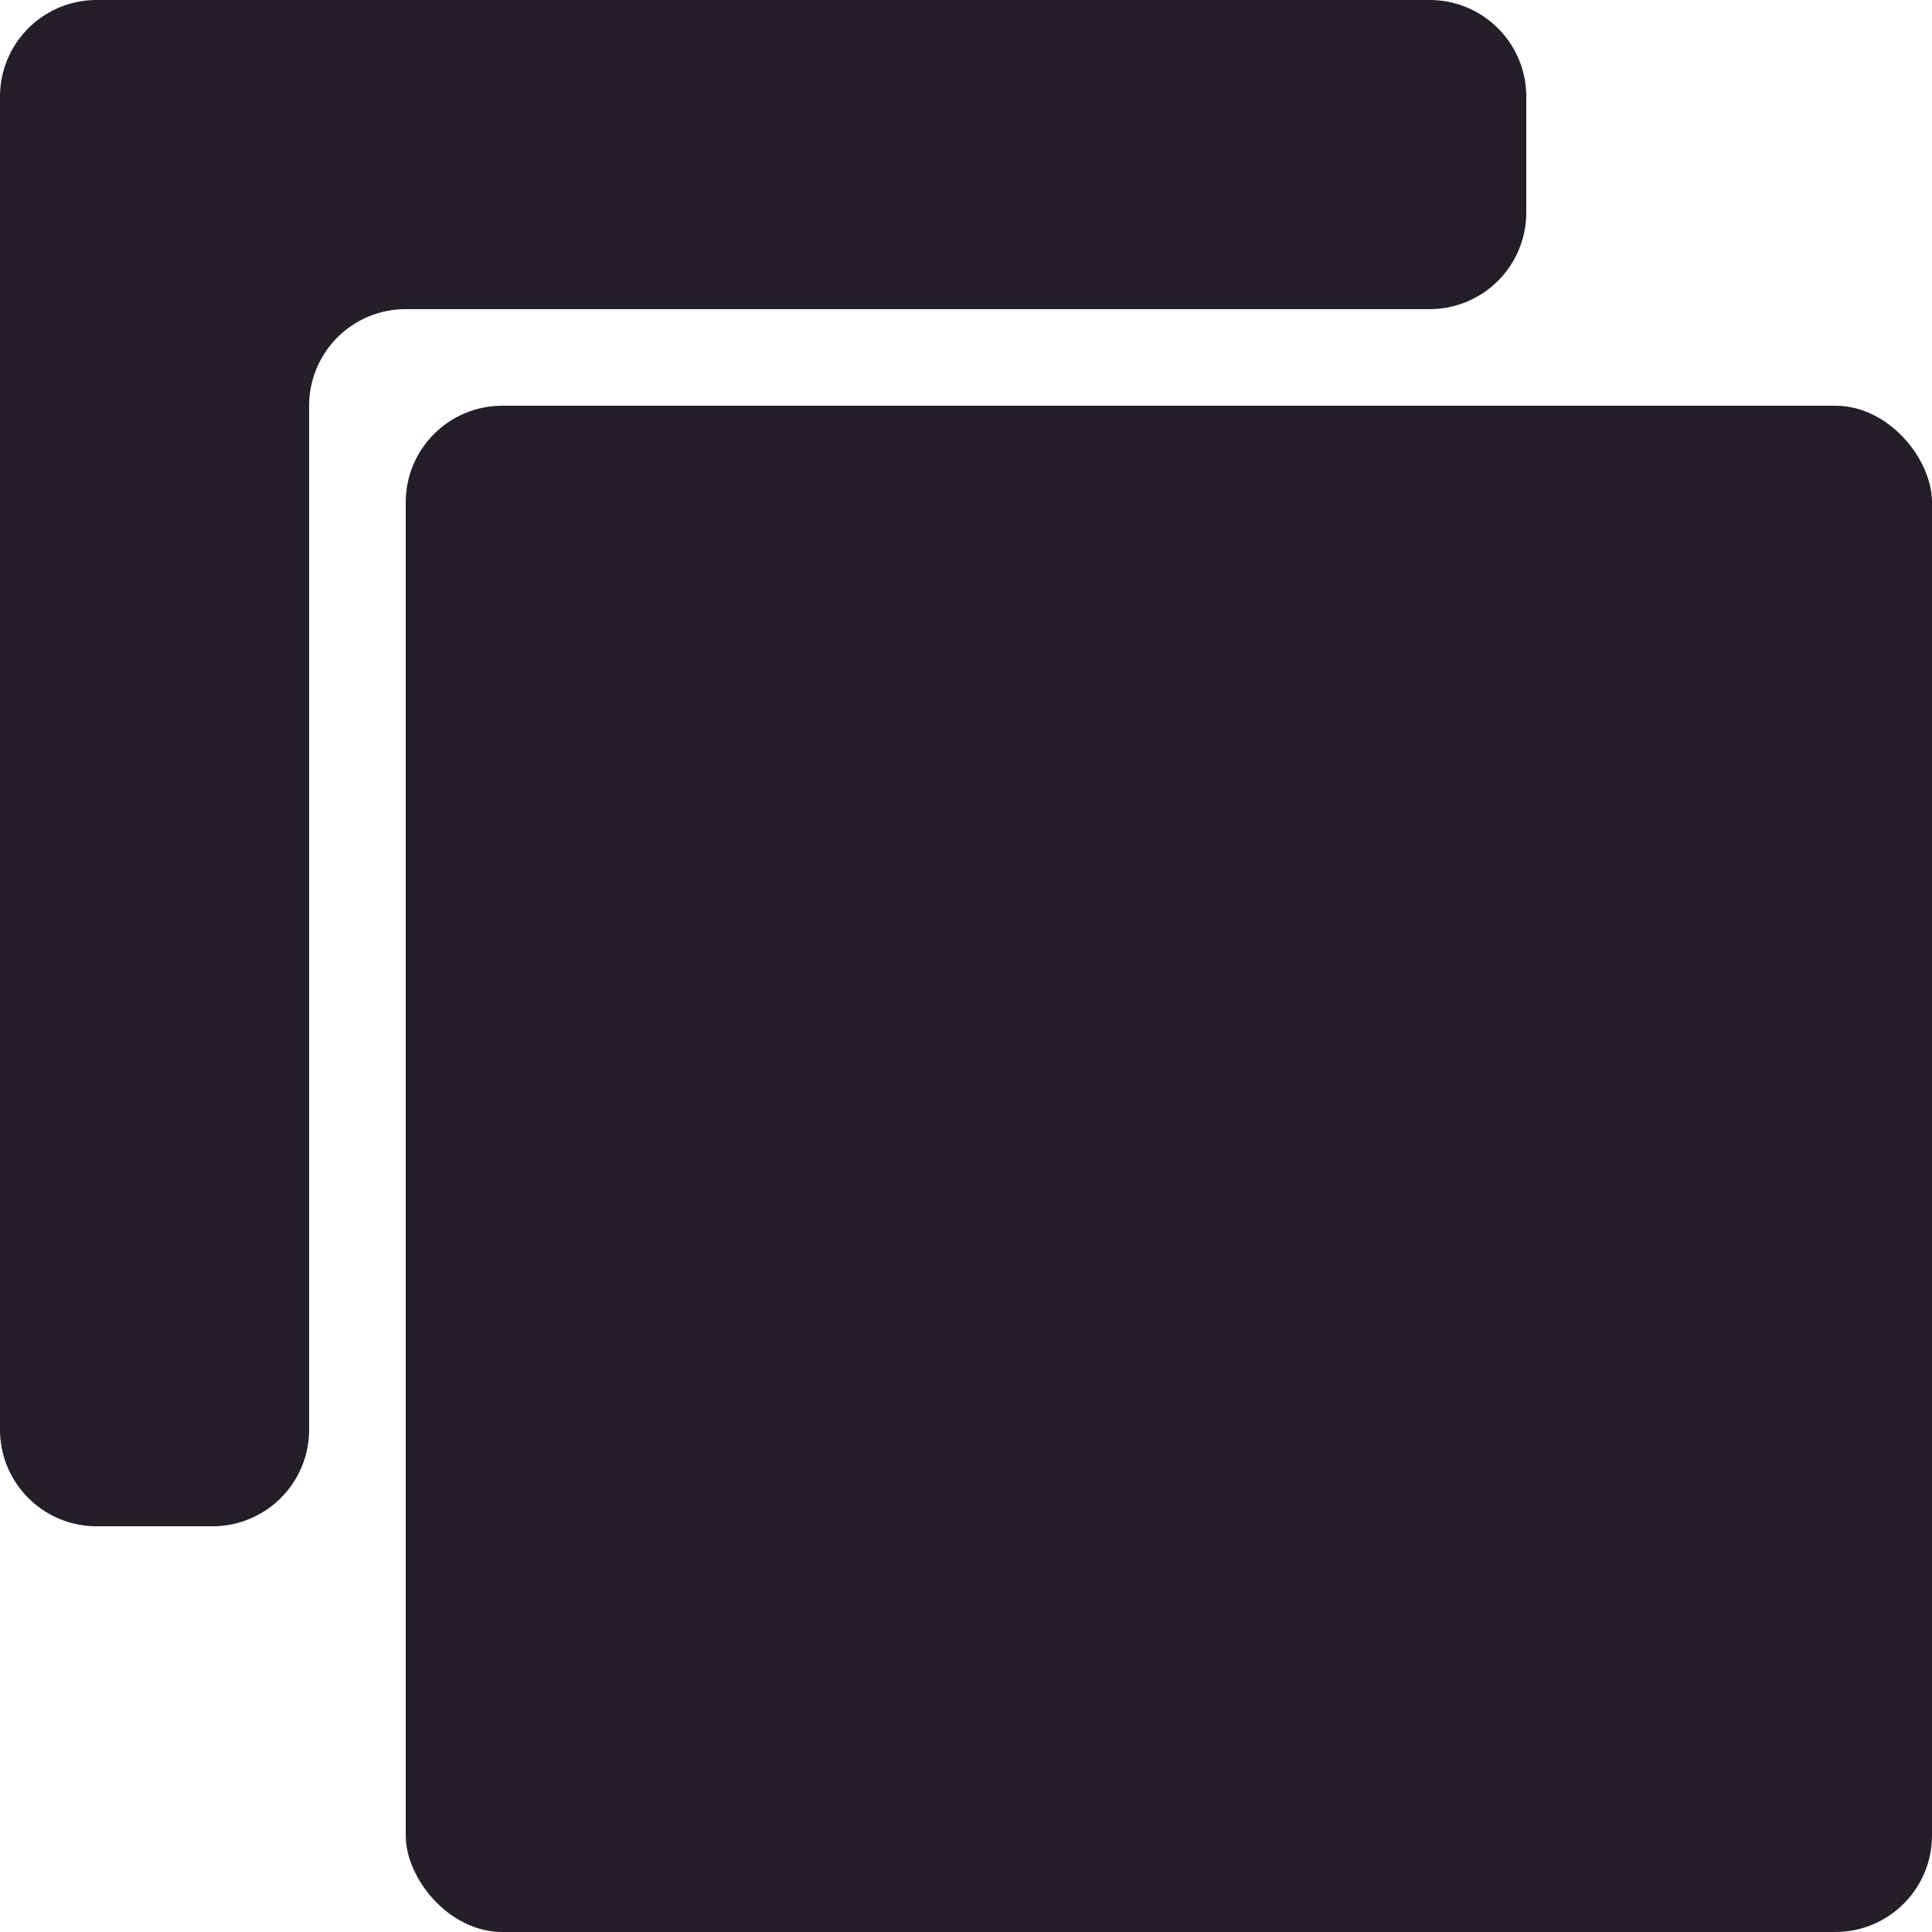 <svg xmlns="http://www.w3.org/2000/svg" viewBox="0 0 20 20"><rect x="4.2" y="4.2" width="15.8" height="15.8" rx="1" fill="#231e28"/><path d="M4.2,3.2H14.8a1,1,0,0,0,1-1V1a1,1,0,0,0-1-1H1A1,1,0,0,0,0,1V14.8a1,1,0,0,0,1,1H2.2a1,1,0,0,0,1-1V4.2A1,1,0,0,1,4.2,3.2Z" fill="#231e28"/></svg>